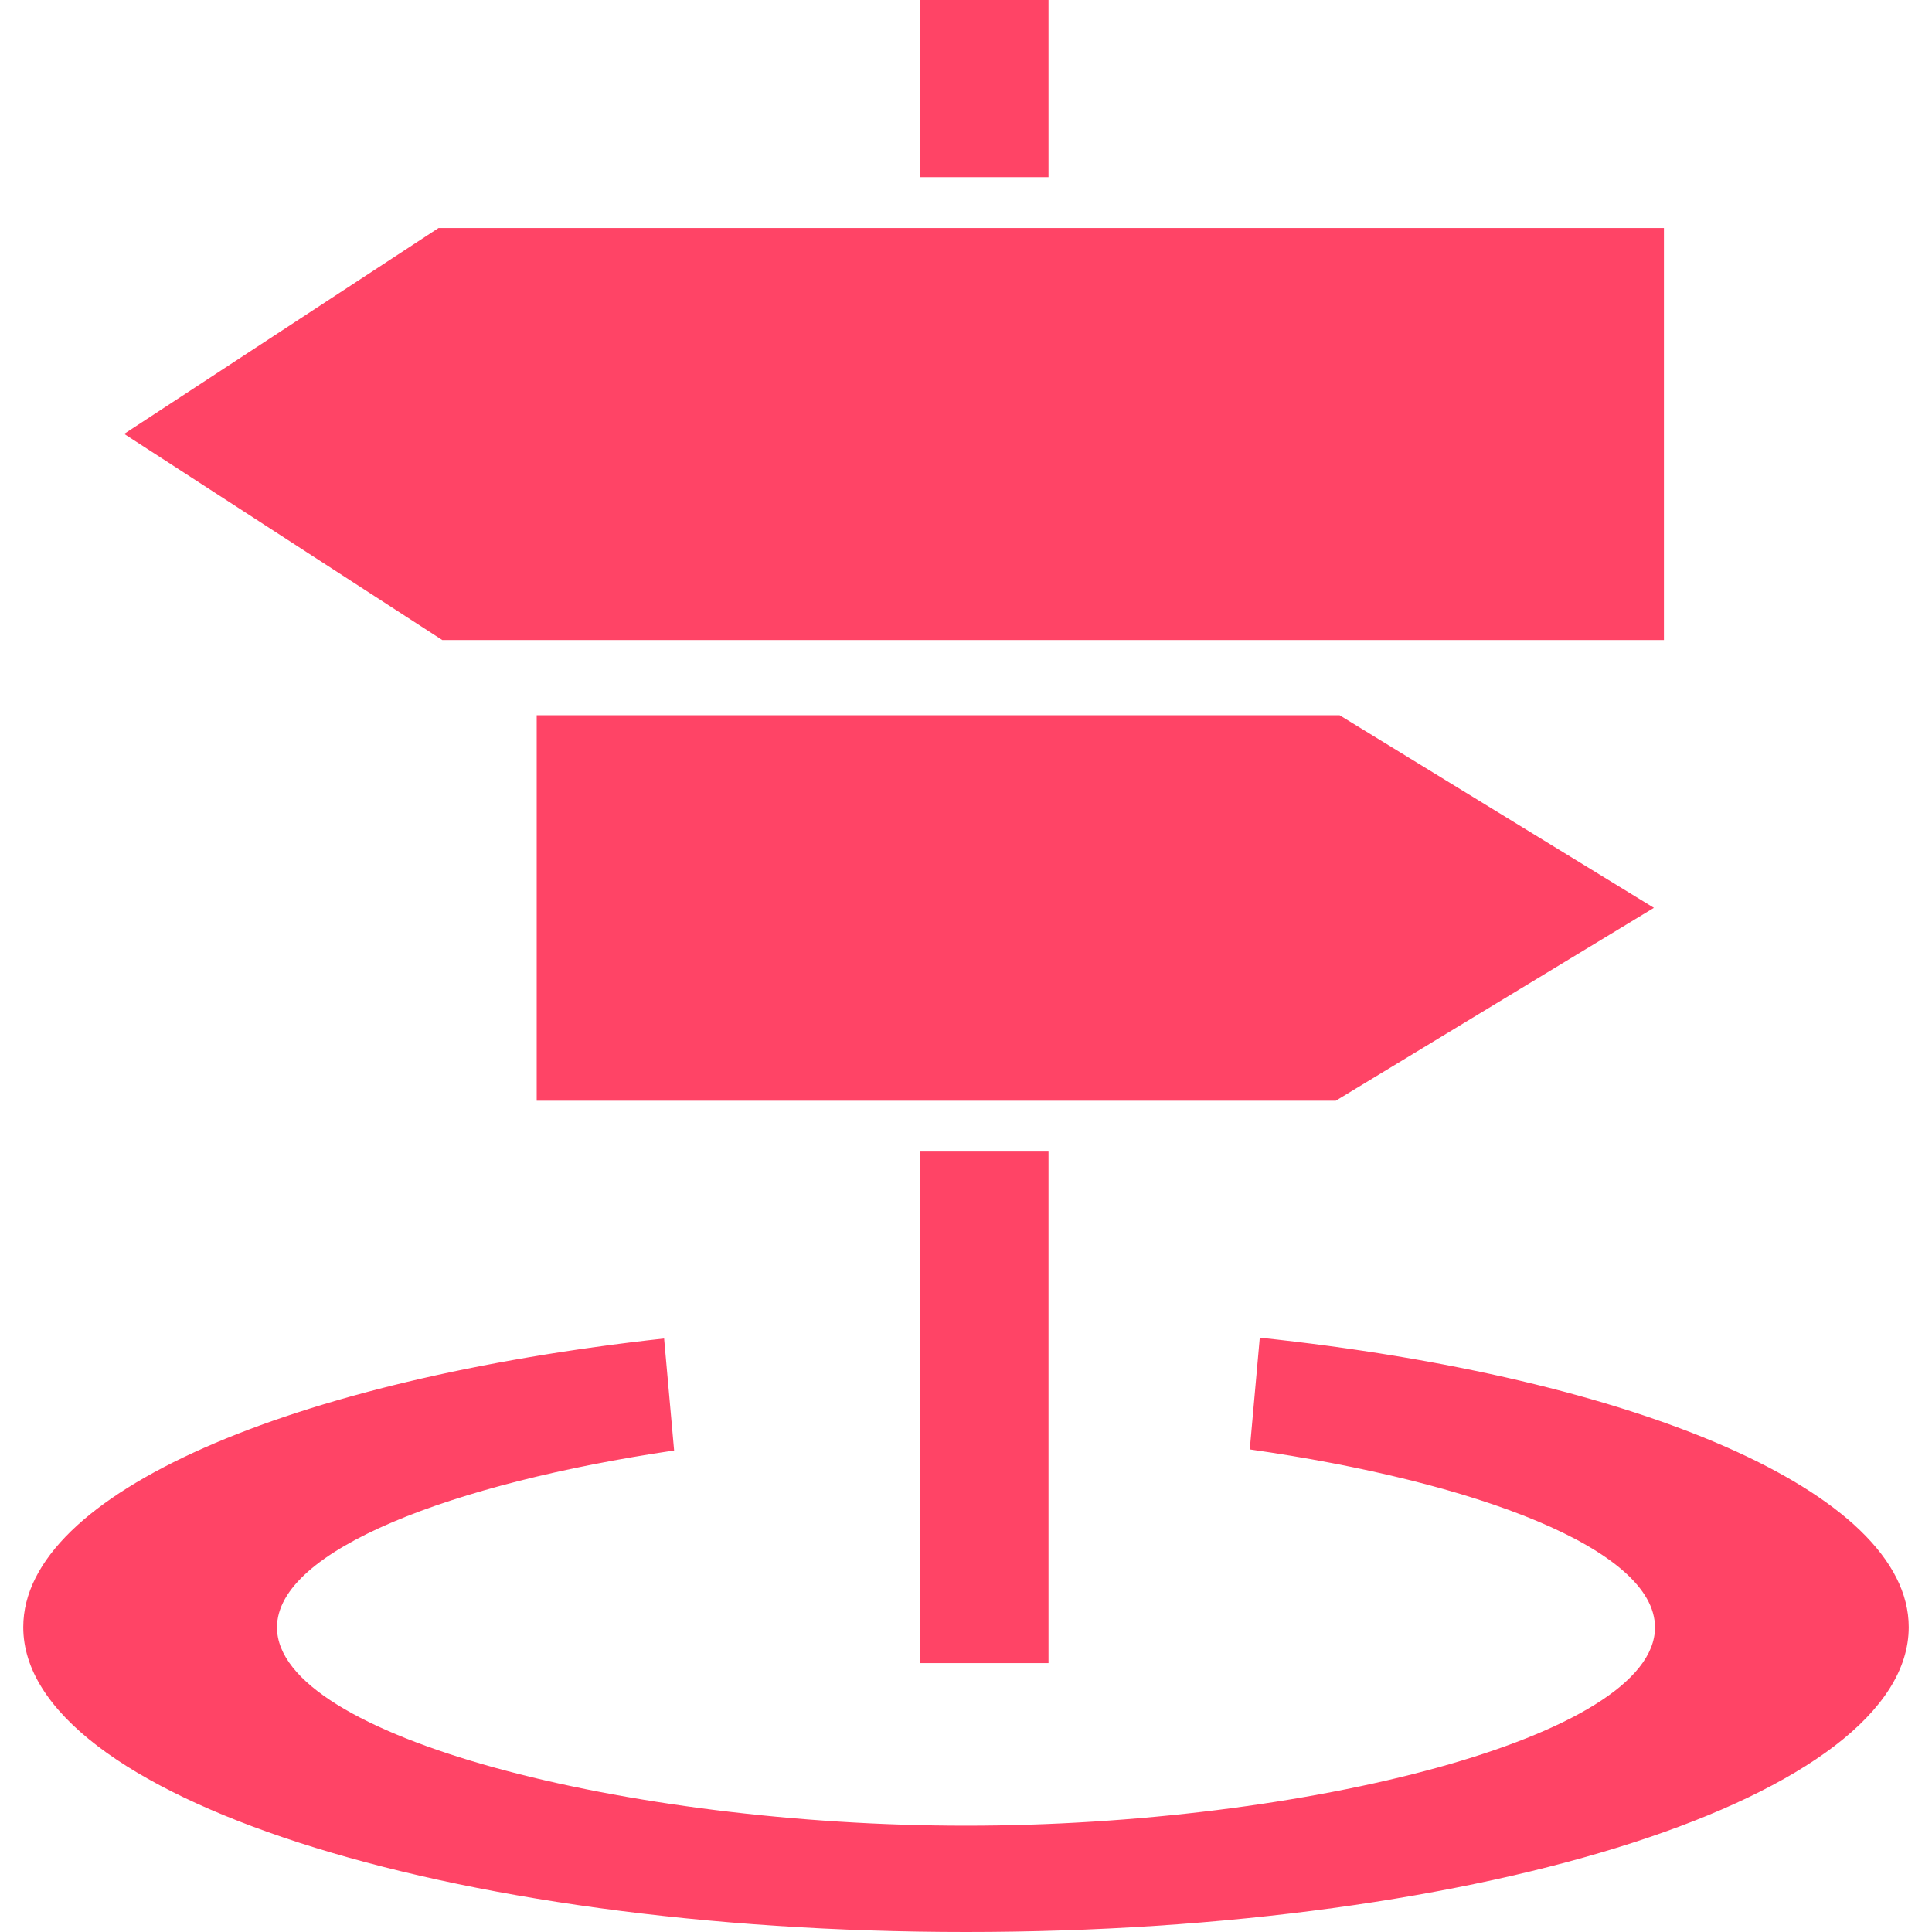 <?xml version="1.0" standalone="no"?><!DOCTYPE svg PUBLIC "-//W3C//DTD SVG 1.1//EN" "http://www.w3.org/Graphics/SVG/1.1/DTD/svg11.dtd"><svg t="1614193255191" class="icon" viewBox="0 0 1024 1024" version="1.1" xmlns="http://www.w3.org/2000/svg" p-id="4801" xmlns:xlink="http://www.w3.org/1999/xlink" width="200" height="200"><defs><style type="text/css"></style></defs><path d="M667.708 709l-5.305 59.215c119.72 17.062 214.779 52.763 214.779 94.342 0 58.068-185.817 105.095-365.182 105.095-179.365 0-365.182-47.028-365.182-105.095 0-41.006 92.908-76.42 210.478-93.769l-5.305-59.358C154.704 731.08 12.33 791.299 12.33 862.414c0 89.324 223.668 161.586 499.67 161.586C788.001 1024 1011.67 951.738 1011.67 862.414 1011.67 790.869 867.289 730.077 667.708 709L667.708 709zM667.708 709" p-id="4802" fill="#FF4466"></path><path d="M487.626 610.357l68.104 0 0 271.126L487.626 881.483 487.626 610.357 487.626 610.357zM487.626 610.357" p-id="4803" fill="#FF4466"></path><path d="M876.608 481.174 710.004 379.089l-425.544 0L284.46 583.402l423.536 0L876.608 481.174zM876.608 481.174" p-id="4804" fill="#FF4466"></path><path d="M881.913 339.23l0-218.363-649.499 0-166.604 109.11 168.612 109.253L881.913 339.23zM881.913 339.23" p-id="4805" fill="#FF4466"></path><path d="M487.626 0l68.104 0 0 93.912L487.626 93.912 487.626 0 487.626 0zM487.626 0" p-id="4806" fill="#FF4466"></path></svg>